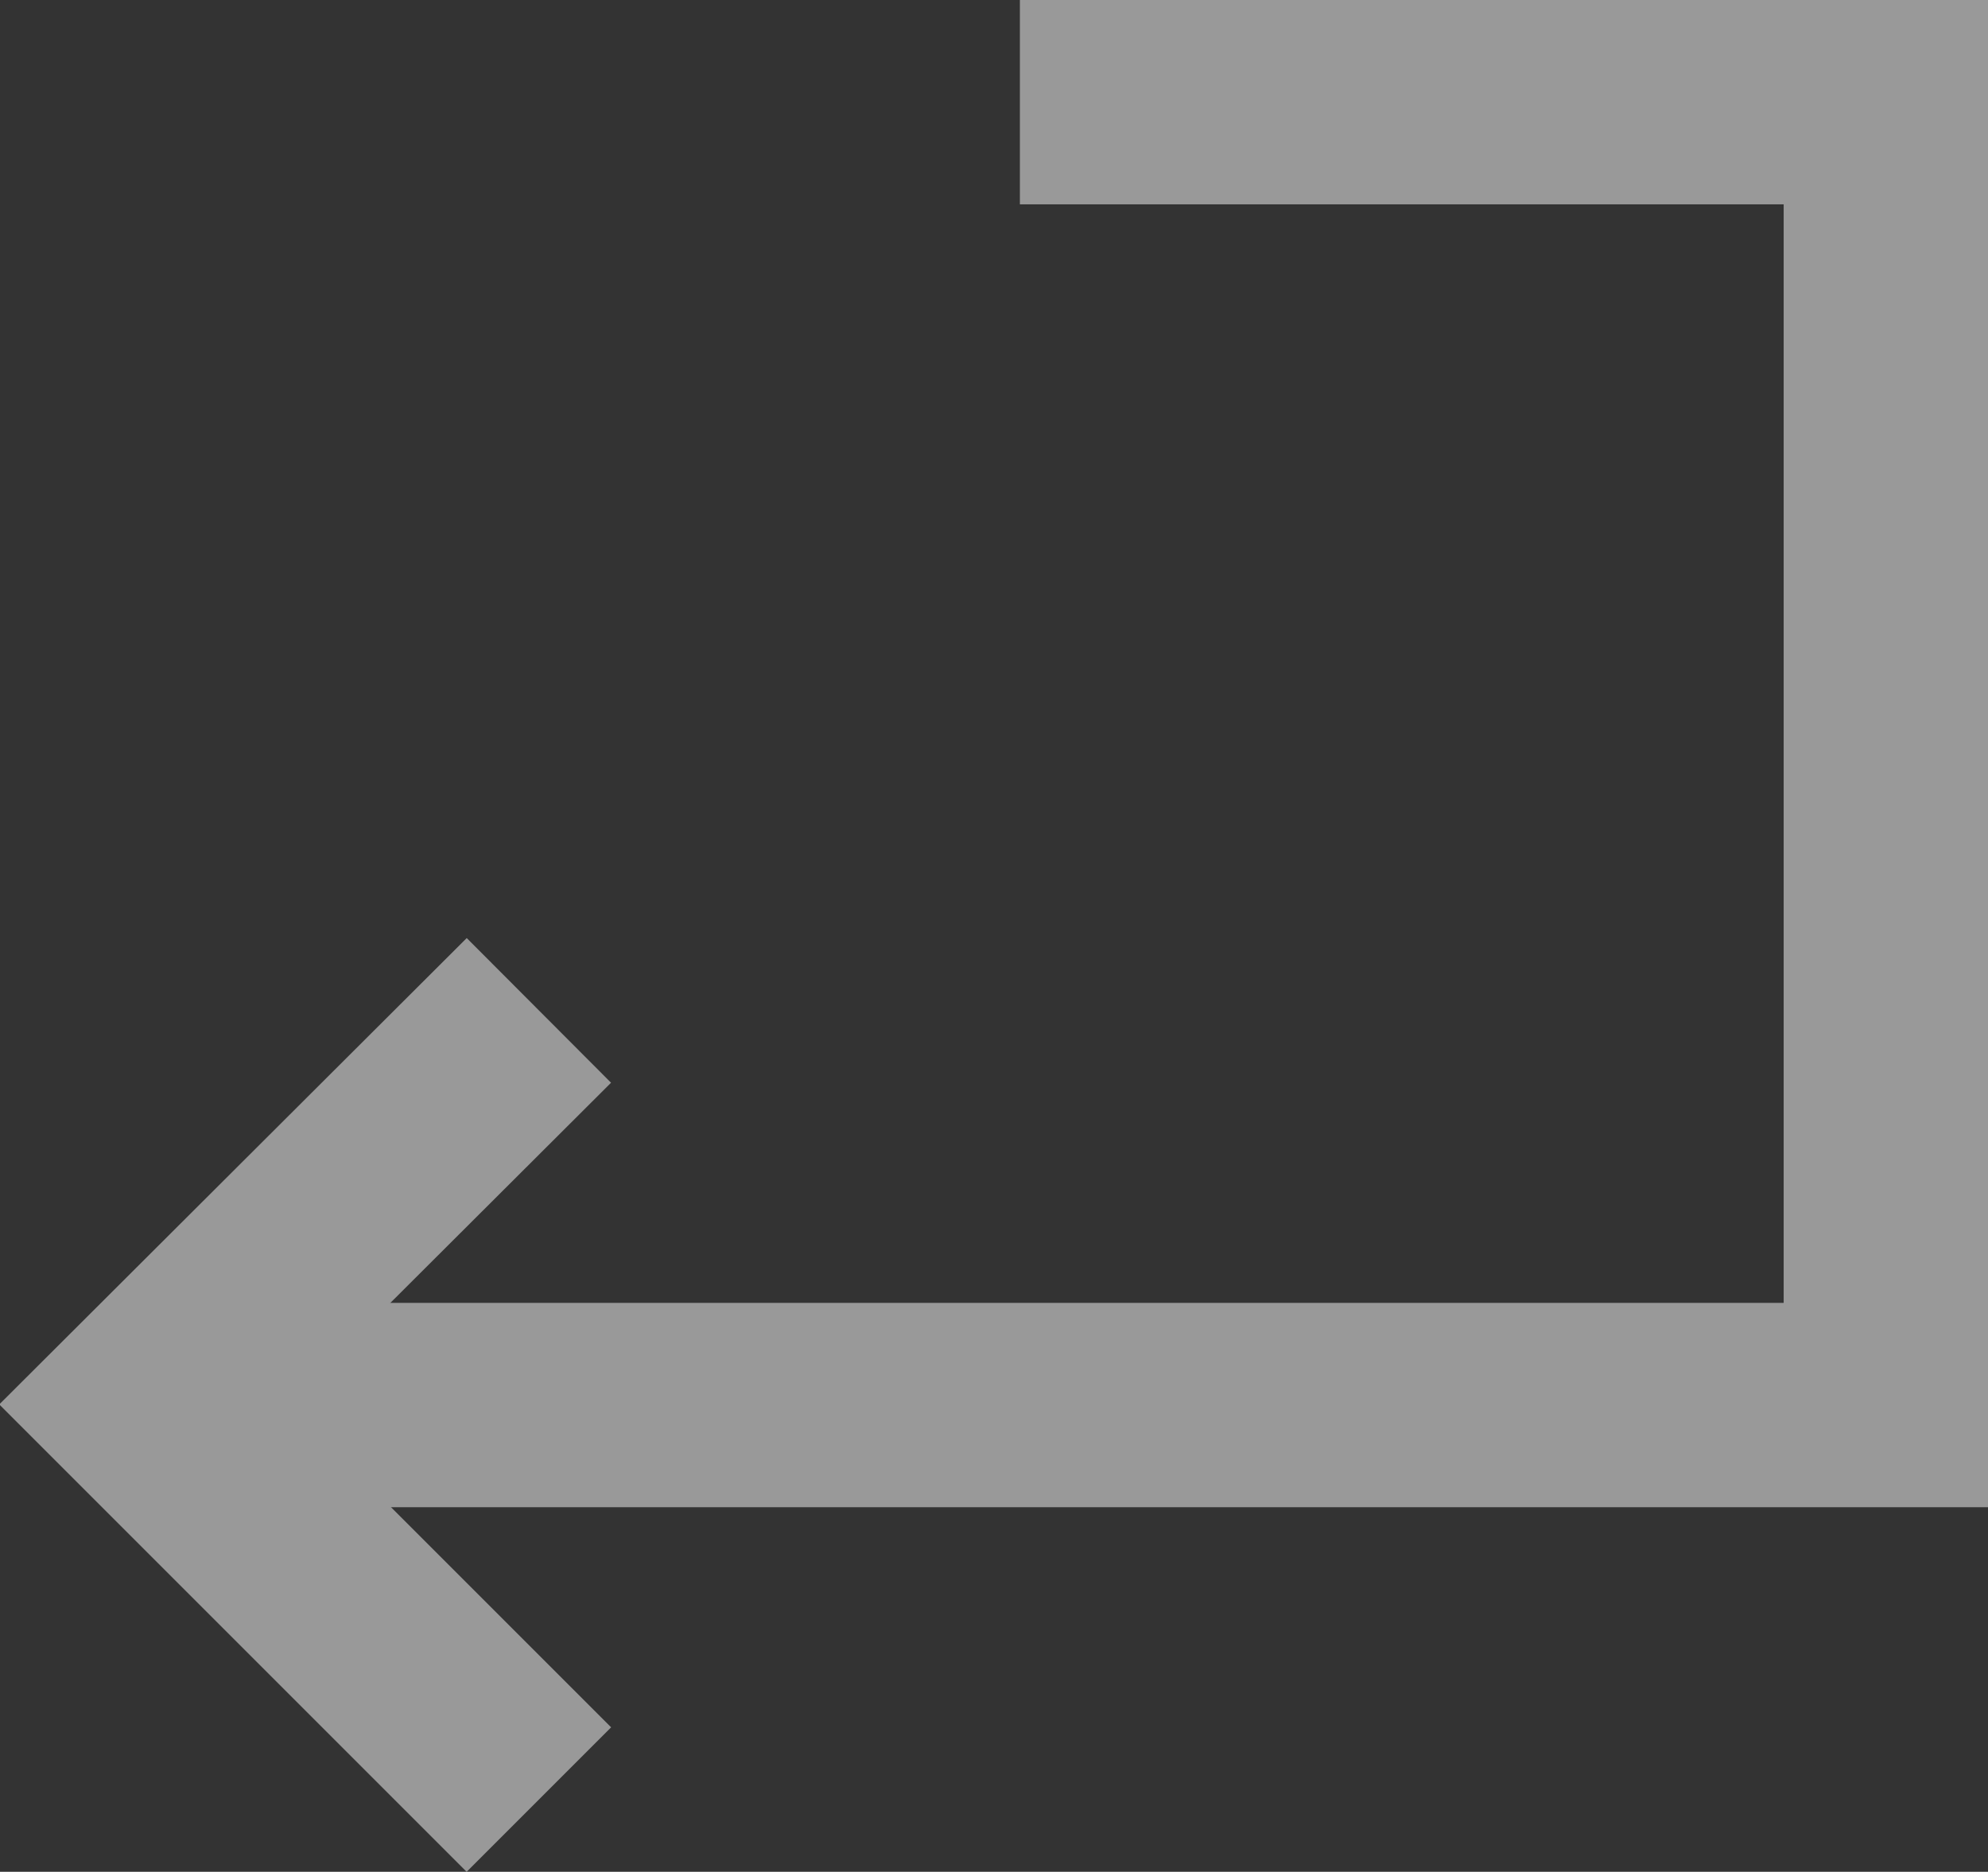 <svg xmlns="http://www.w3.org/2000/svg" width="14.594" height="13.74" viewBox="0 0 14.594 13.74">
  <rect x="0" y="0" width="14.594" height="13.74" fill="#333333" stroke="none"/>
  <g id="Group_6239" data-name="Group 6239" transform="translate(-1029.615 -402.75)" opacity="0.5">
    <g id="Group_6238" data-name="Group 6238">
      <path id="Path_5207" data-name="Path 5207" d="M0,5.793,2.9,2.9,0,0" transform="translate(1033.571 415.96) rotate(180)" fill="none" stroke="#fff" stroke-width="1.5"/>
      <path id="Path_5208" data-name="Path 5208" d="M7396.5,619.064h12.783V609.5h-6.357" transform="translate(-6365.824 -206)" fill="none" stroke="#fff" stroke-width="1.5"/>
    </g>
  </g>
</svg>
